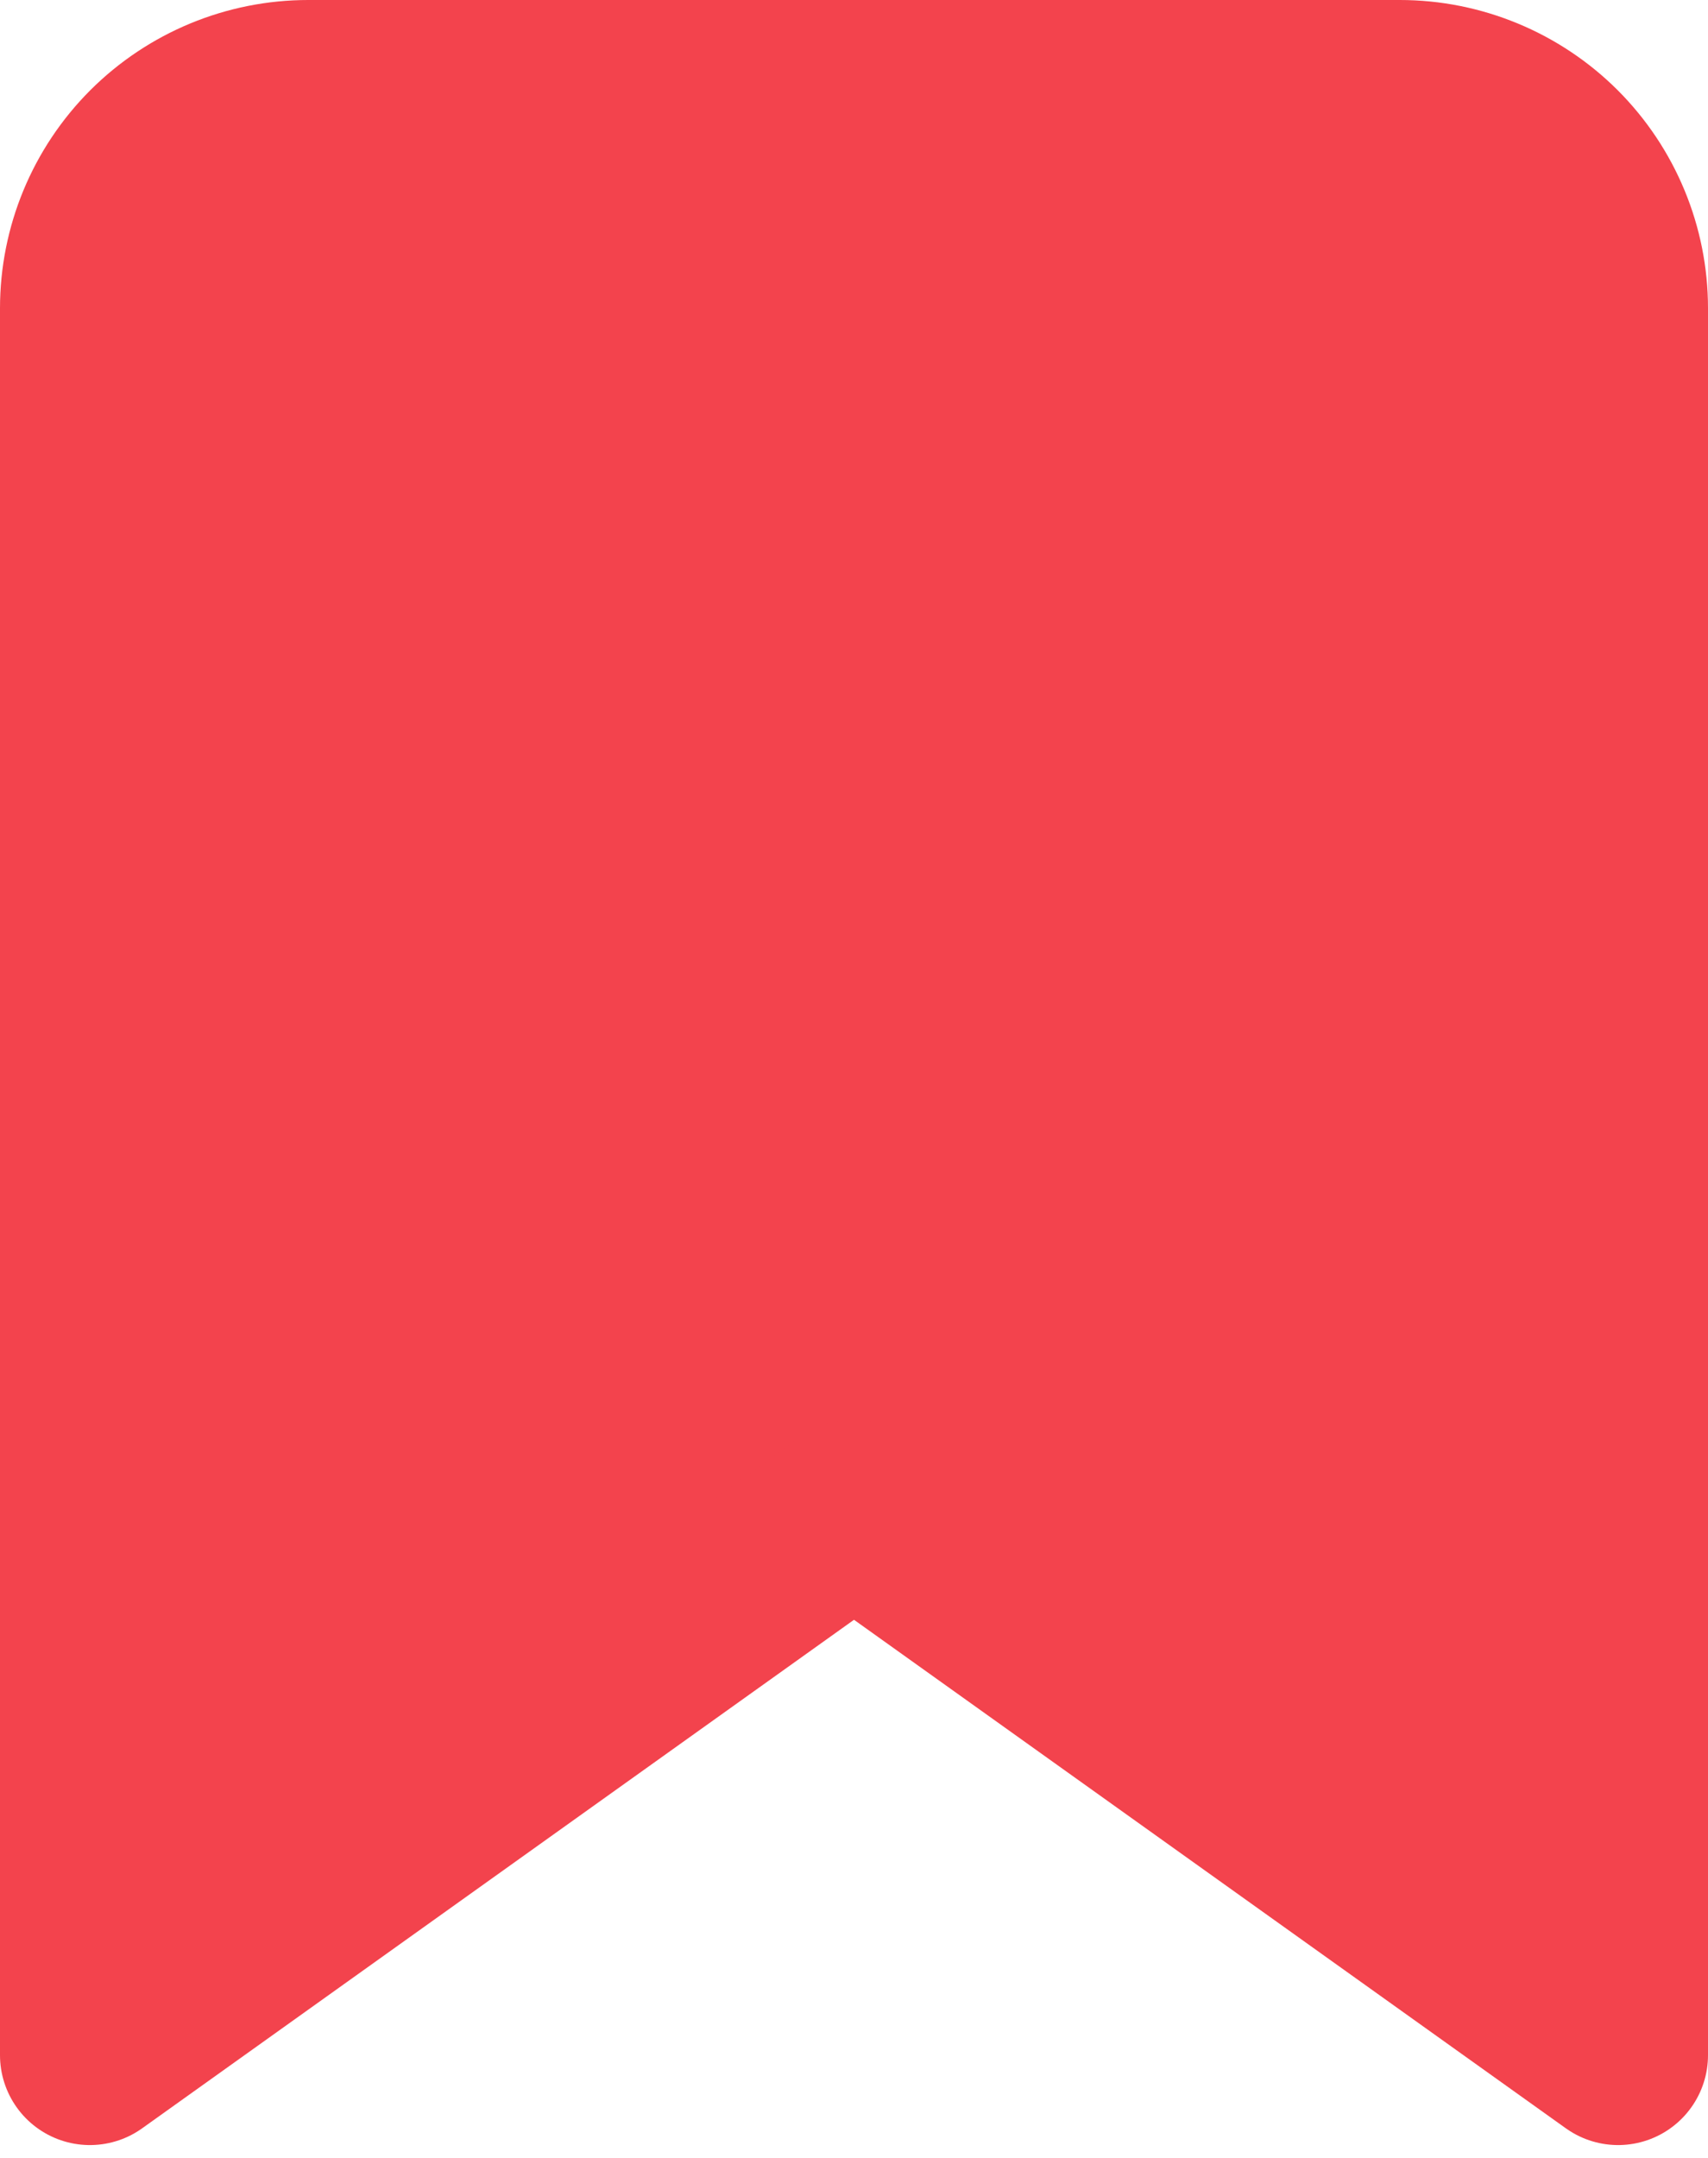 <svg width="19" height="24" viewBox="0 0 19 24" fill="none" xmlns="http://www.w3.org/2000/svg">
<path d="M18 22.857L9.5 16.786L1 22.857V3.429C1 2.784 1.256 2.167 1.711 1.711C2.167 1.256 2.784 1 3.429 1H15.571C16.215 1 16.833 1.256 17.289 1.711C17.744 2.167 18 2.784 18 3.429V22.857Z" fill="#F3434D" stroke="#F3434D" stroke-width="2" stroke-linecap="round" stroke-linejoin="round"/>
</svg>
